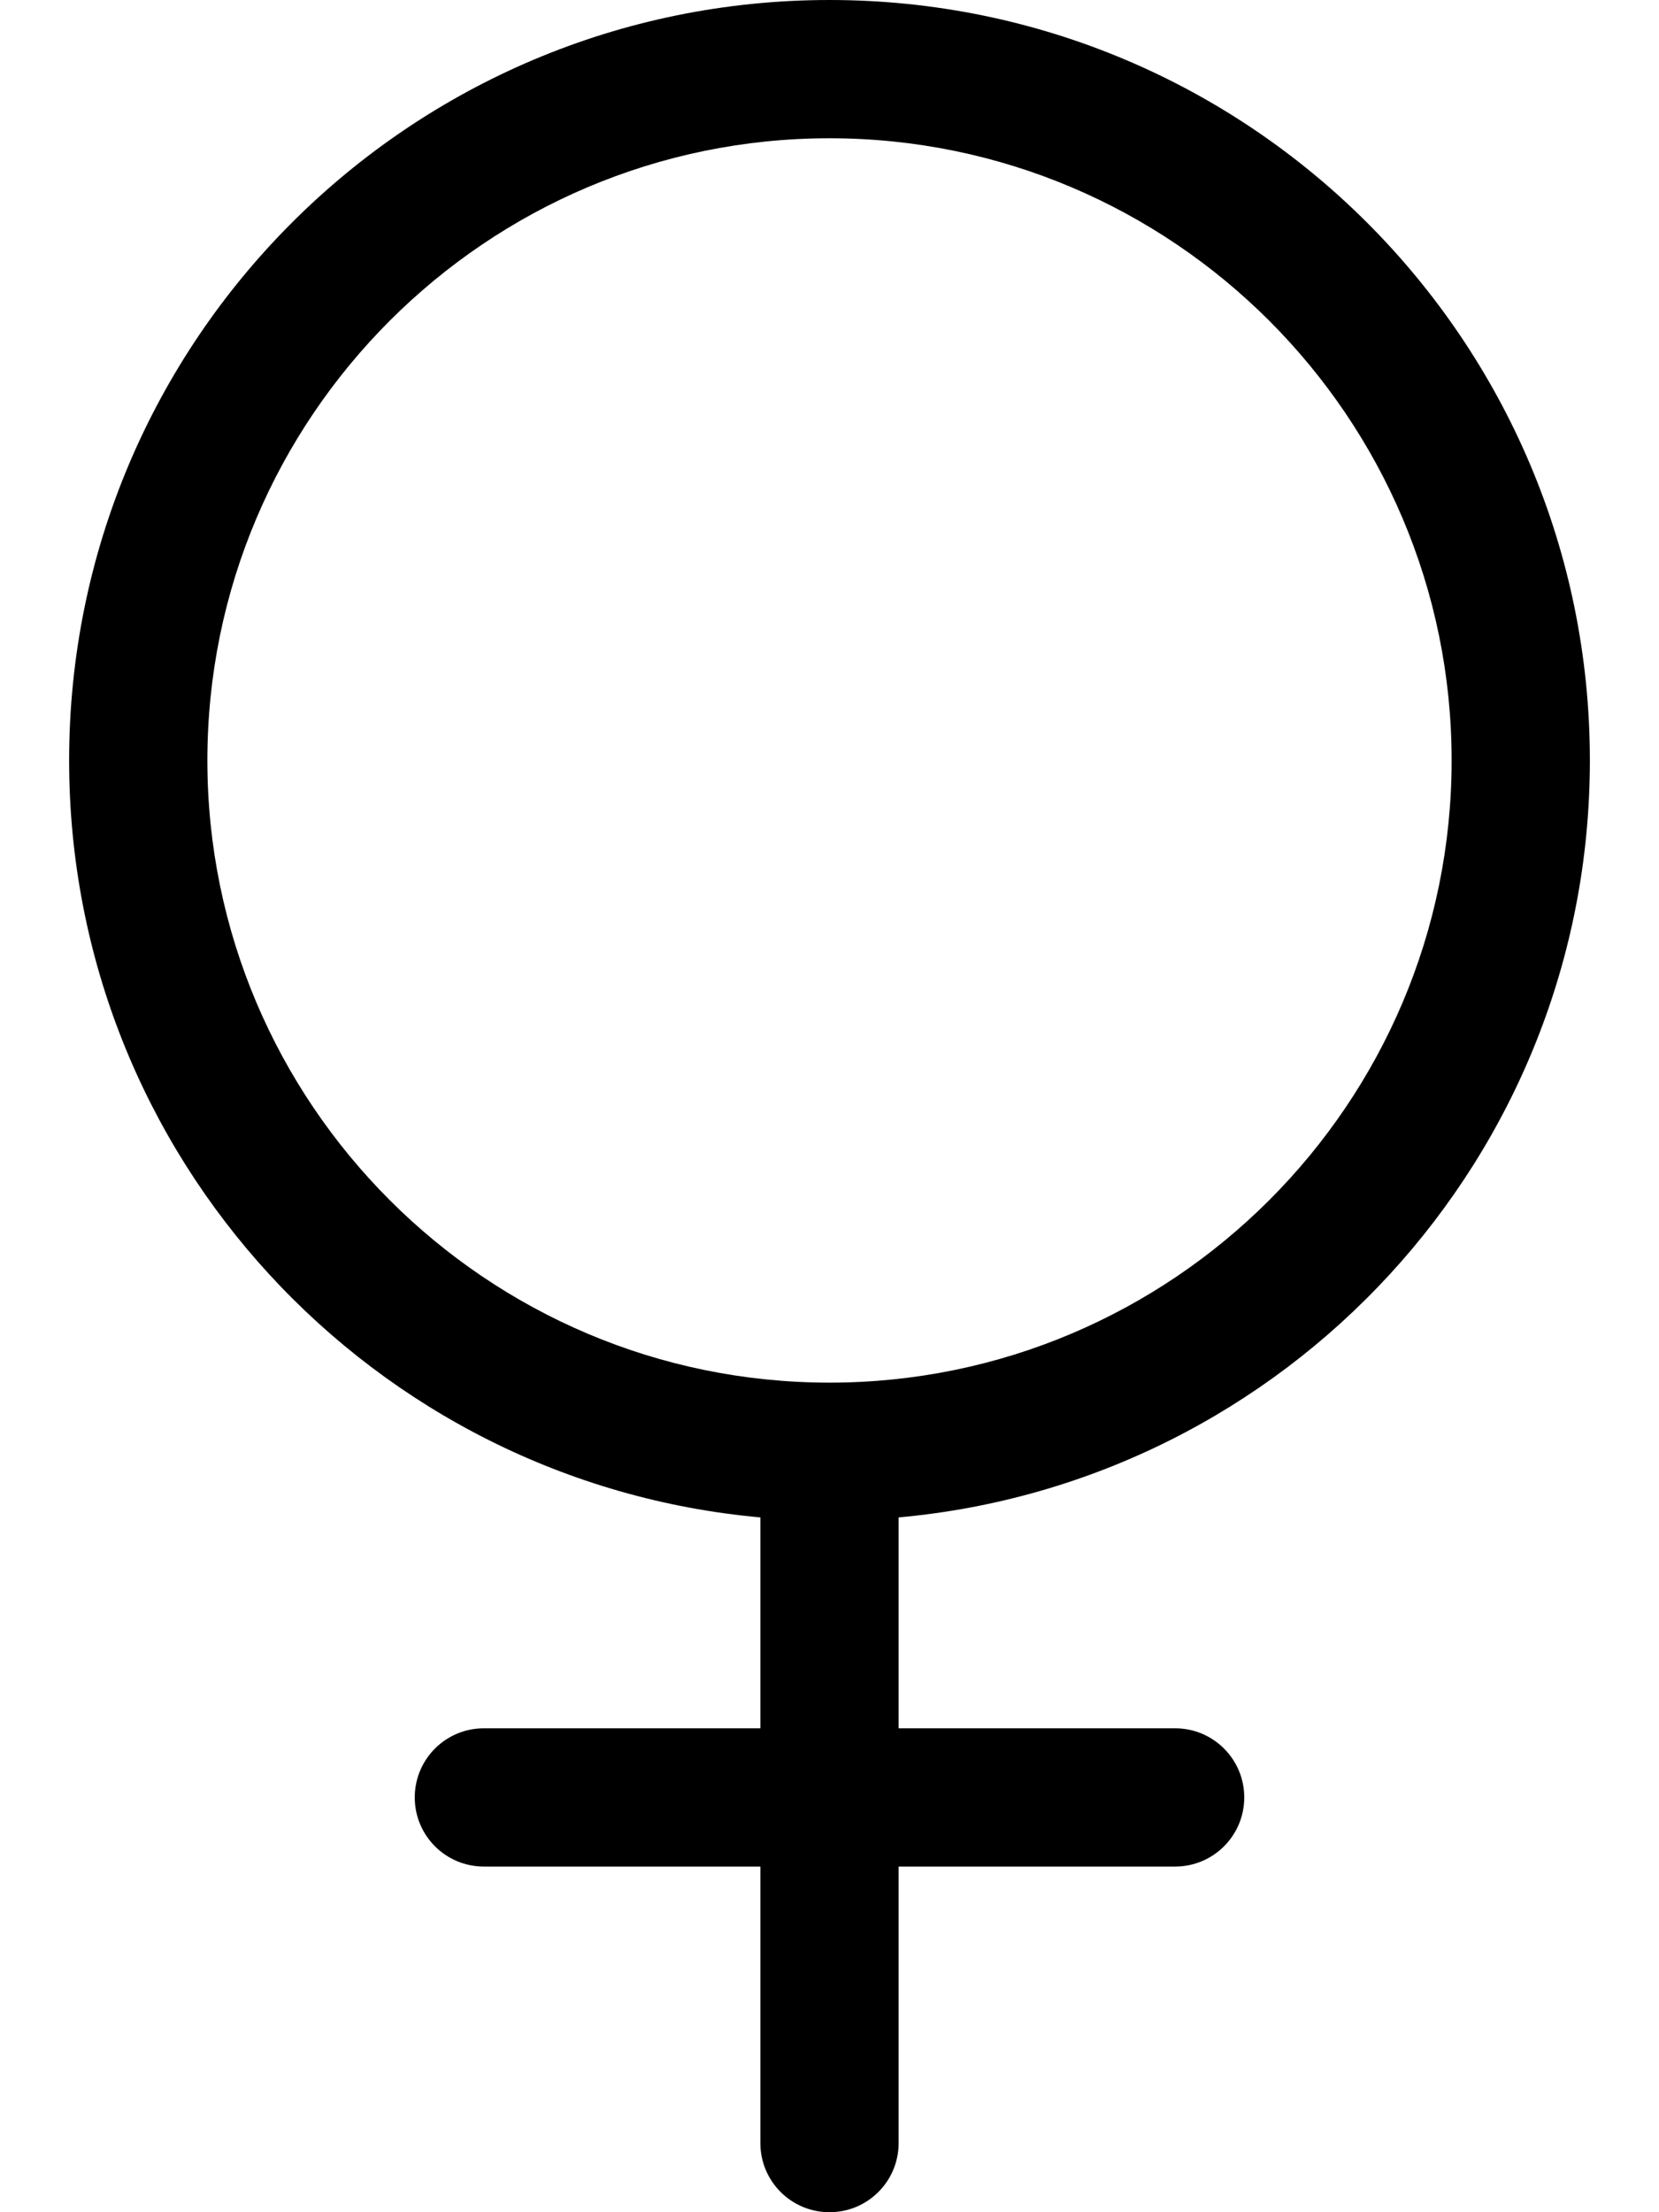 <svg xmlns="http://www.w3.org/2000/svg" viewBox="0 0 384 512"><path d="M368 176C368 78.799 289.203 0 192 0C94.799 0 16 78.799 16 176C16 267.799 86.309 343.1 176 351.193V400H112C103.156 400 96 407.156 96 416S103.156 432 112 432H176V496C176 504.844 183.156 512 192 512S208 504.844 208 496V432H272C280.844 432 288 424.844 288 416S280.844 400 272 400H208V351.193C297.695 343.1 368 267.801 368 176ZM48 176C48 96.598 112.598 32 192 32S336 96.598 336 176S271.402 320 192 320S48 255.402 48 176Z"/></svg>